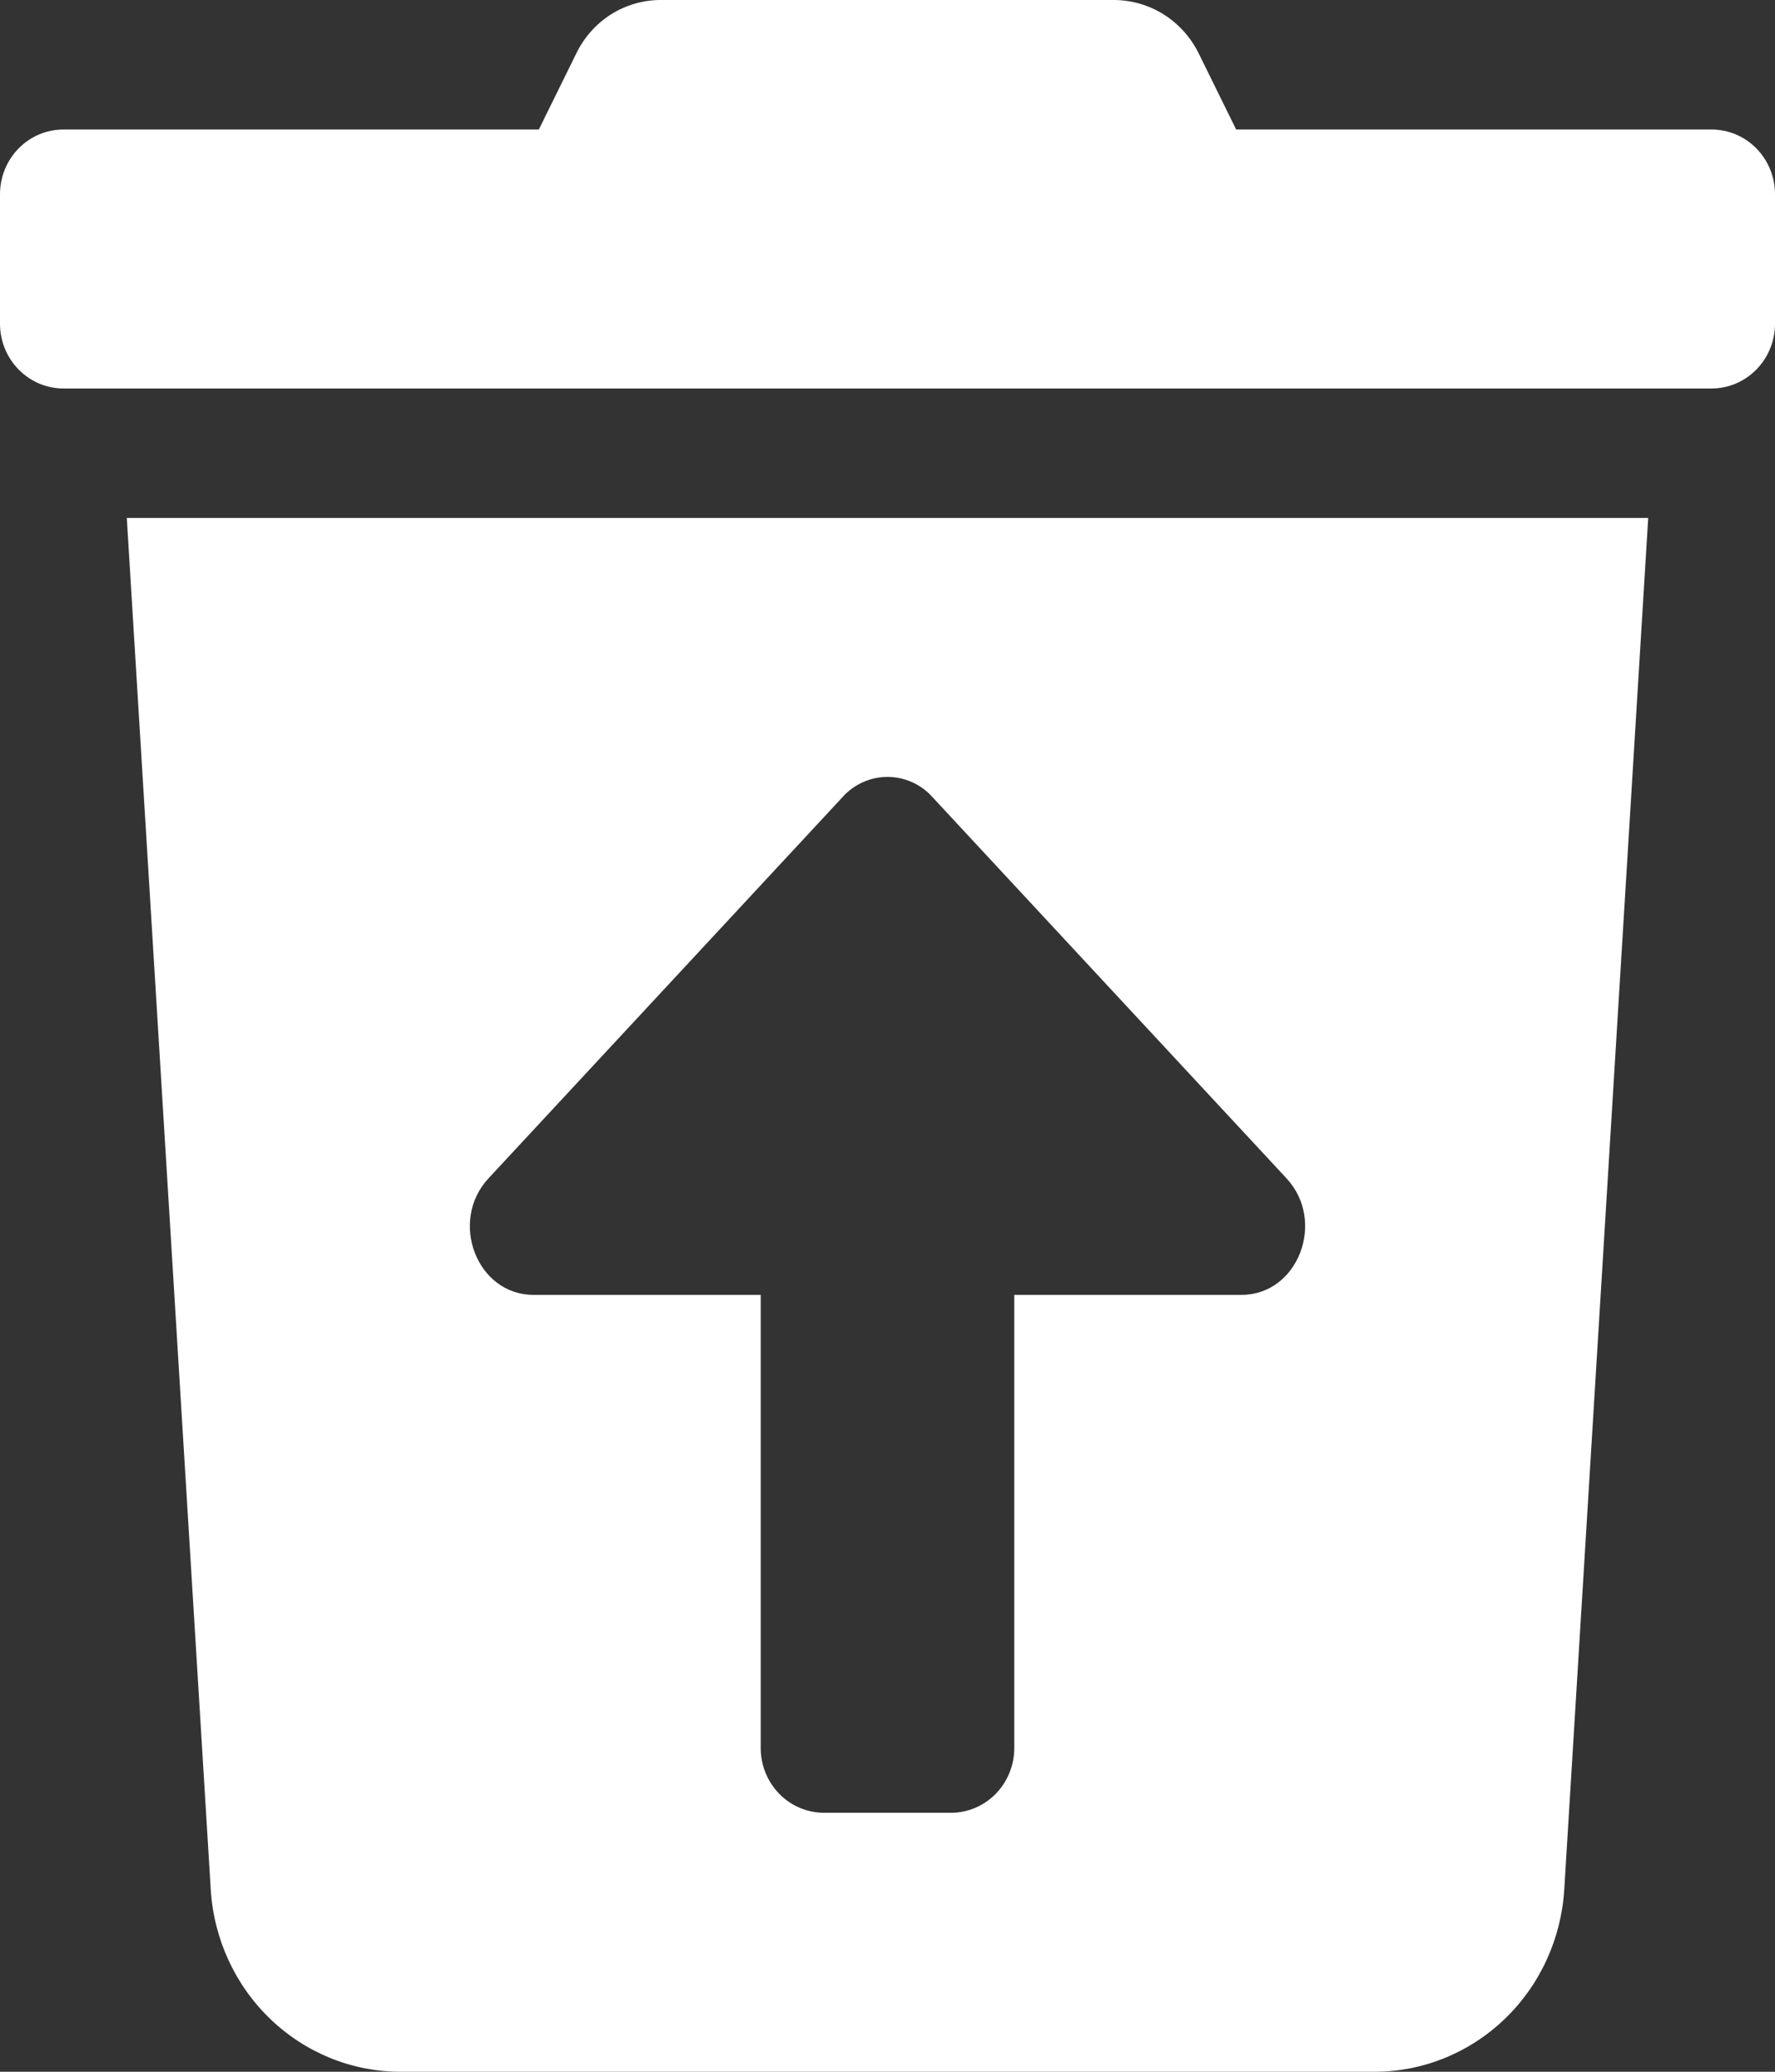 <svg width="30" height="35" viewBox="0 0 30 35" fill="none" xmlns="http://www.w3.org/2000/svg">
<rect x="0" y="0" width="30" height="35" fill="#333333" stroke="none"/>
<g clip-path="url(#clip0_3_76)">
<path d="M3.562 31.924C3.614 32.757 3.974 33.539 4.57 34.11C5.166 34.682 5.952 35 6.77 35H23.23C24.047 35 24.834 34.682 25.43 34.11C26.026 33.539 26.386 32.757 26.438 31.924L27.857 8.75H2.143L3.562 31.924ZM8.257 19.906L14.243 13.463C14.339 13.356 14.456 13.271 14.587 13.213C14.717 13.155 14.858 13.125 15 13.125C15.142 13.125 15.283 13.155 15.413 13.213C15.544 13.271 15.661 13.356 15.757 13.463L21.743 19.906C22.418 20.632 21.939 21.875 20.985 21.875H17.143V29.531C17.143 29.821 17.03 30.099 16.829 30.305C16.628 30.51 16.356 30.625 16.071 30.625H13.929C13.644 30.625 13.372 30.51 13.171 30.305C12.97 30.099 12.857 29.821 12.857 29.531V21.875H9.015C8.06 21.875 7.582 20.632 8.257 19.906ZM28.929 2.188H20.893L20.263 0.909C20.13 0.636 19.925 0.406 19.67 0.245C19.416 0.085 19.123 -0 18.824 1.19853e-05H11.17C10.871 -0.001 10.579 0.084 10.325 0.244C10.072 0.405 9.868 0.636 9.737 0.909L9.107 2.188H1.071C0.787 2.188 0.515 2.303 0.314 2.508C0.113 2.713 0 2.991 0 3.281L0 5.469C0 5.759 0.113 6.037 0.314 6.242C0.515 6.447 0.787 6.563 1.071 6.563H28.929C29.213 6.563 29.485 6.447 29.686 6.242C29.887 6.037 30 5.759 30 5.469V3.281C30 2.991 29.887 2.713 29.686 2.508C29.485 2.303 29.213 2.188 28.929 2.188Z" fill="white"/>
</g>
<defs>
<clipPath id="clip0_3_76">
<rect width="30" height="35" fill="white"/>
</clipPath>
</defs>
</svg>
